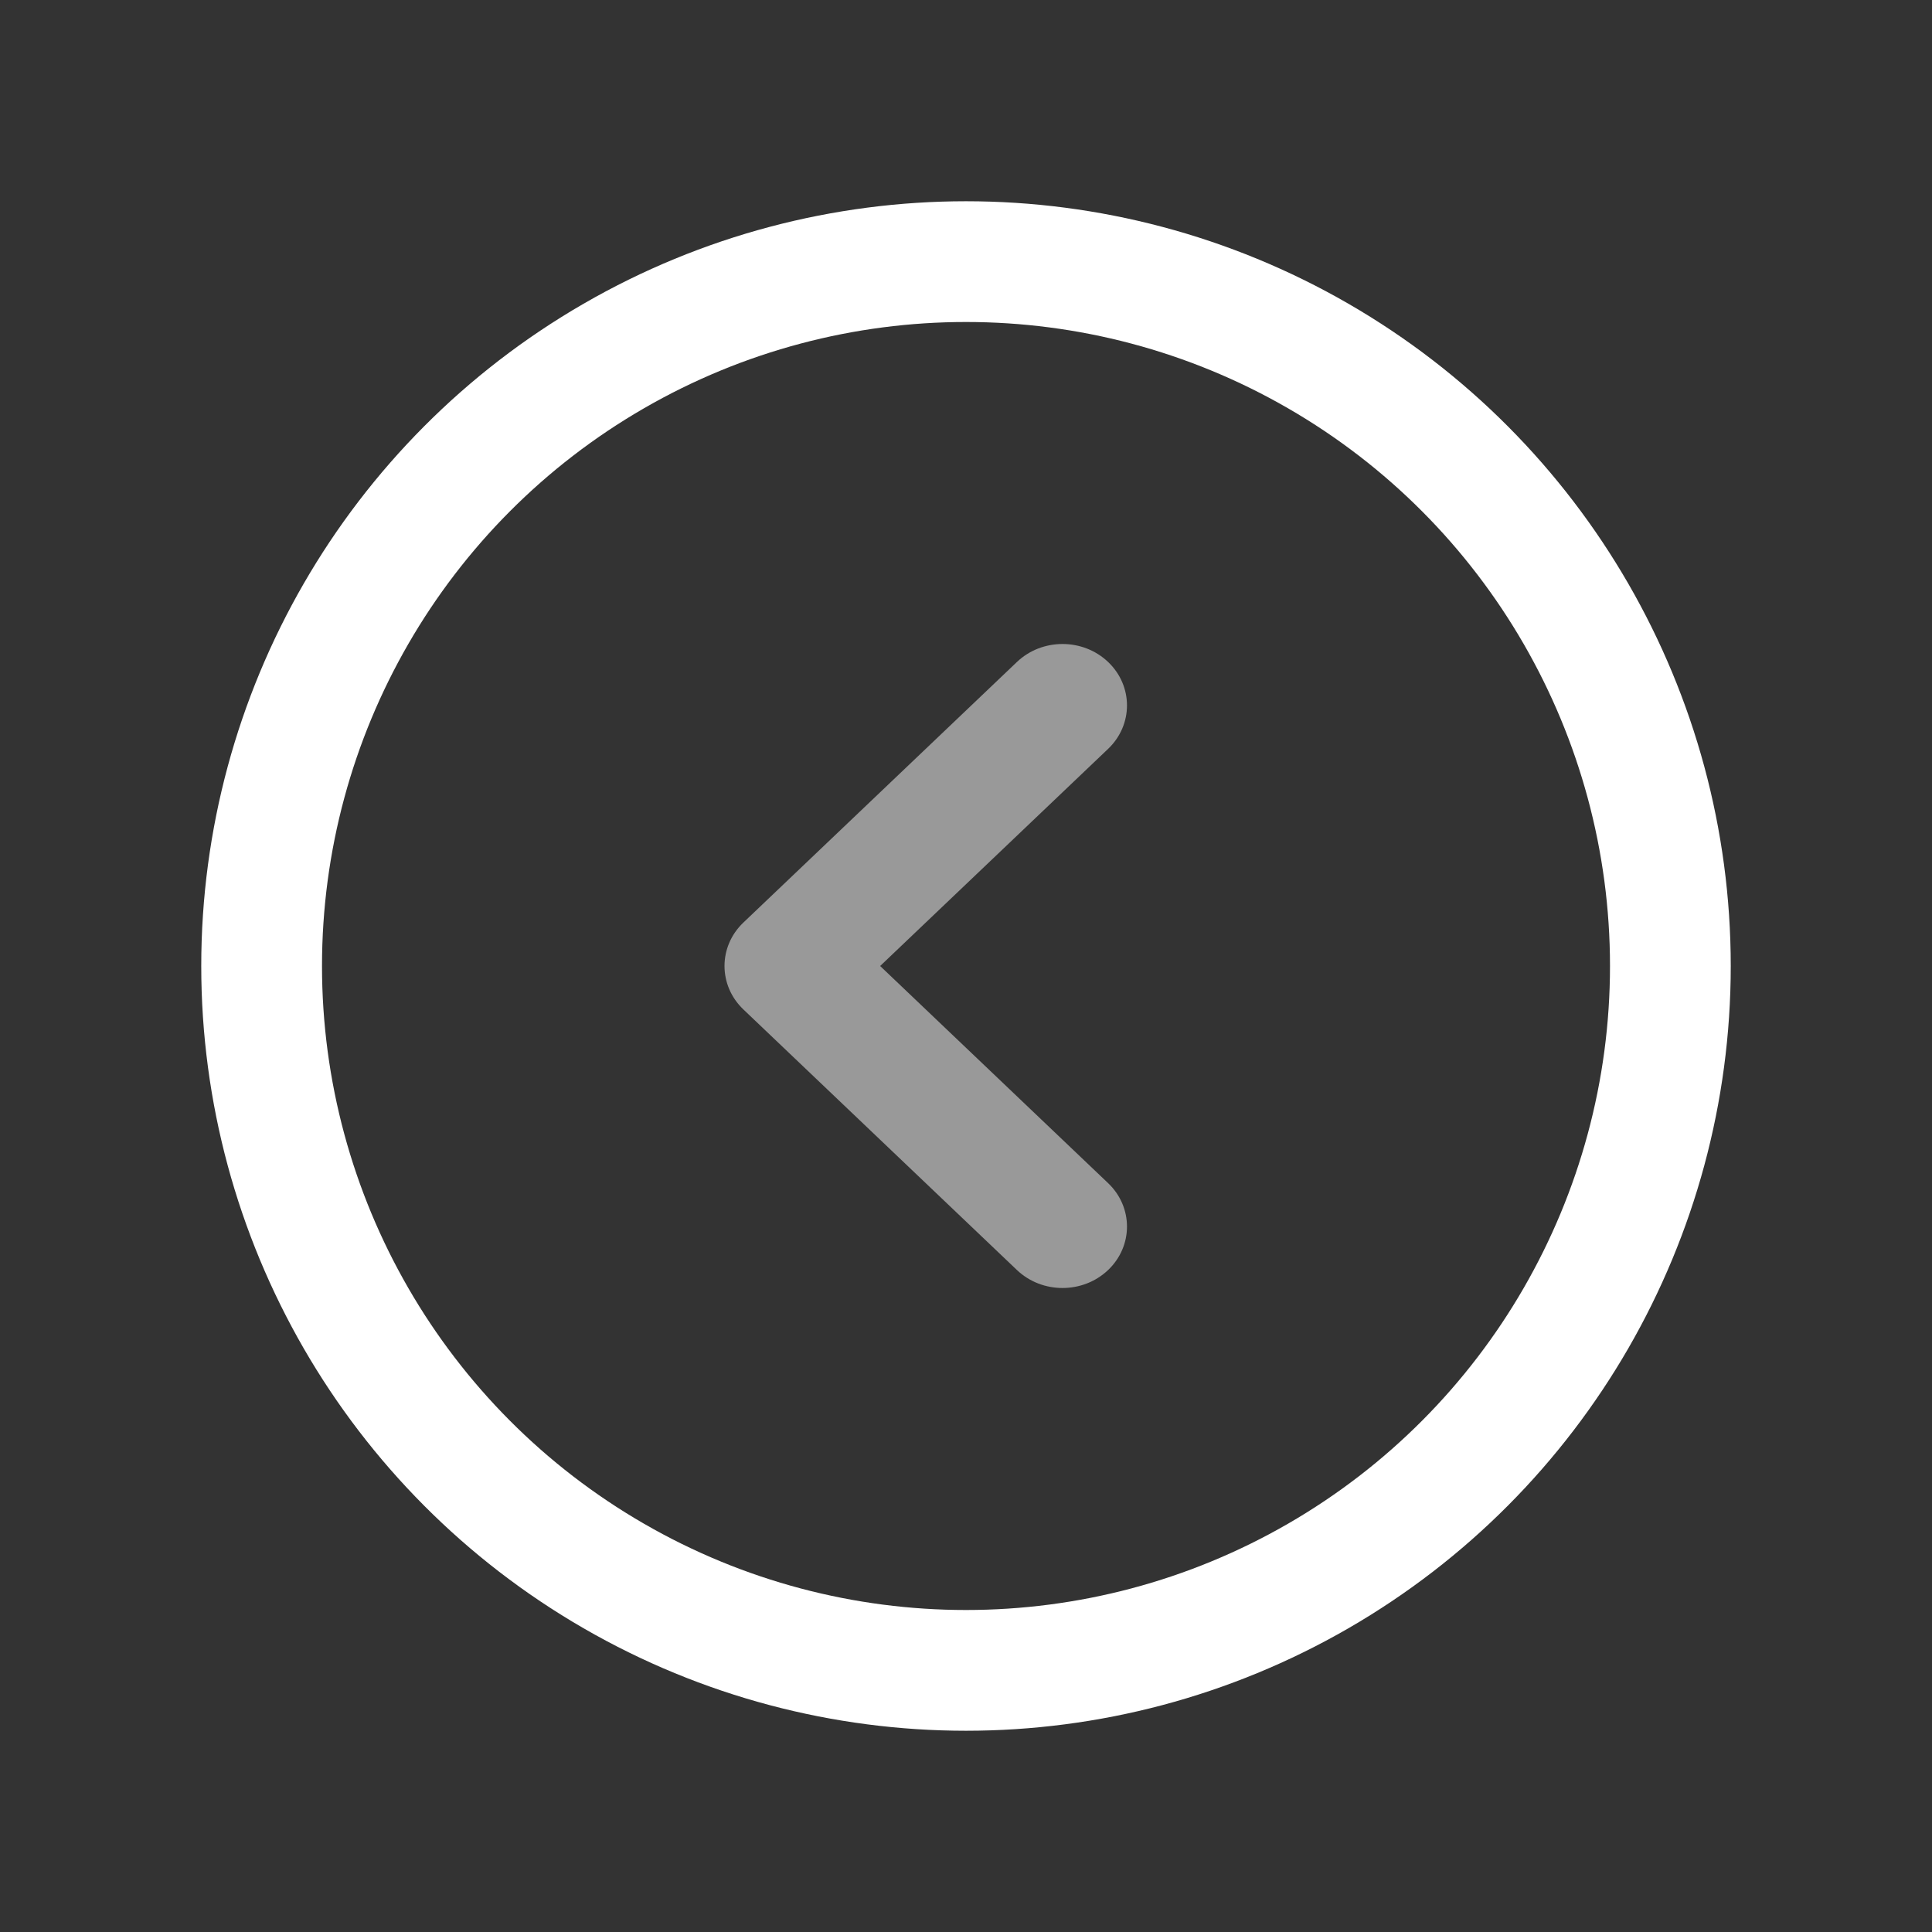 <svg xmlns="http://www.w3.org/2000/svg" width="48" height="48" viewBox="0 0 48 48">
  <rect x="0" y="0" width="48" height="48" fill="#333333" stroke="none"/>
  <g fill="none" fill-rule="evenodd" transform="translate(-21 -67)">
    <circle cx="45" cy="91" r="17.5" stroke="#FFF" stroke-width="3"/>
    <path fill="#FFF" fill-opacity=".5" d="M46.265,83.447 C46.891,82.851 47.905,82.851 48.531,83.447 C49.156,84.043 49.156,85.009 48.531,85.605 L42.867,91 L48.531,96.395 C49.156,96.991 49.156,97.957 48.531,98.553 C47.905,99.149 46.891,99.149 46.265,98.553 L39.469,92.079 C38.844,91.483 38.844,90.517 39.469,89.921 L46.265,83.447 Z"/>
  </g>
</svg>
